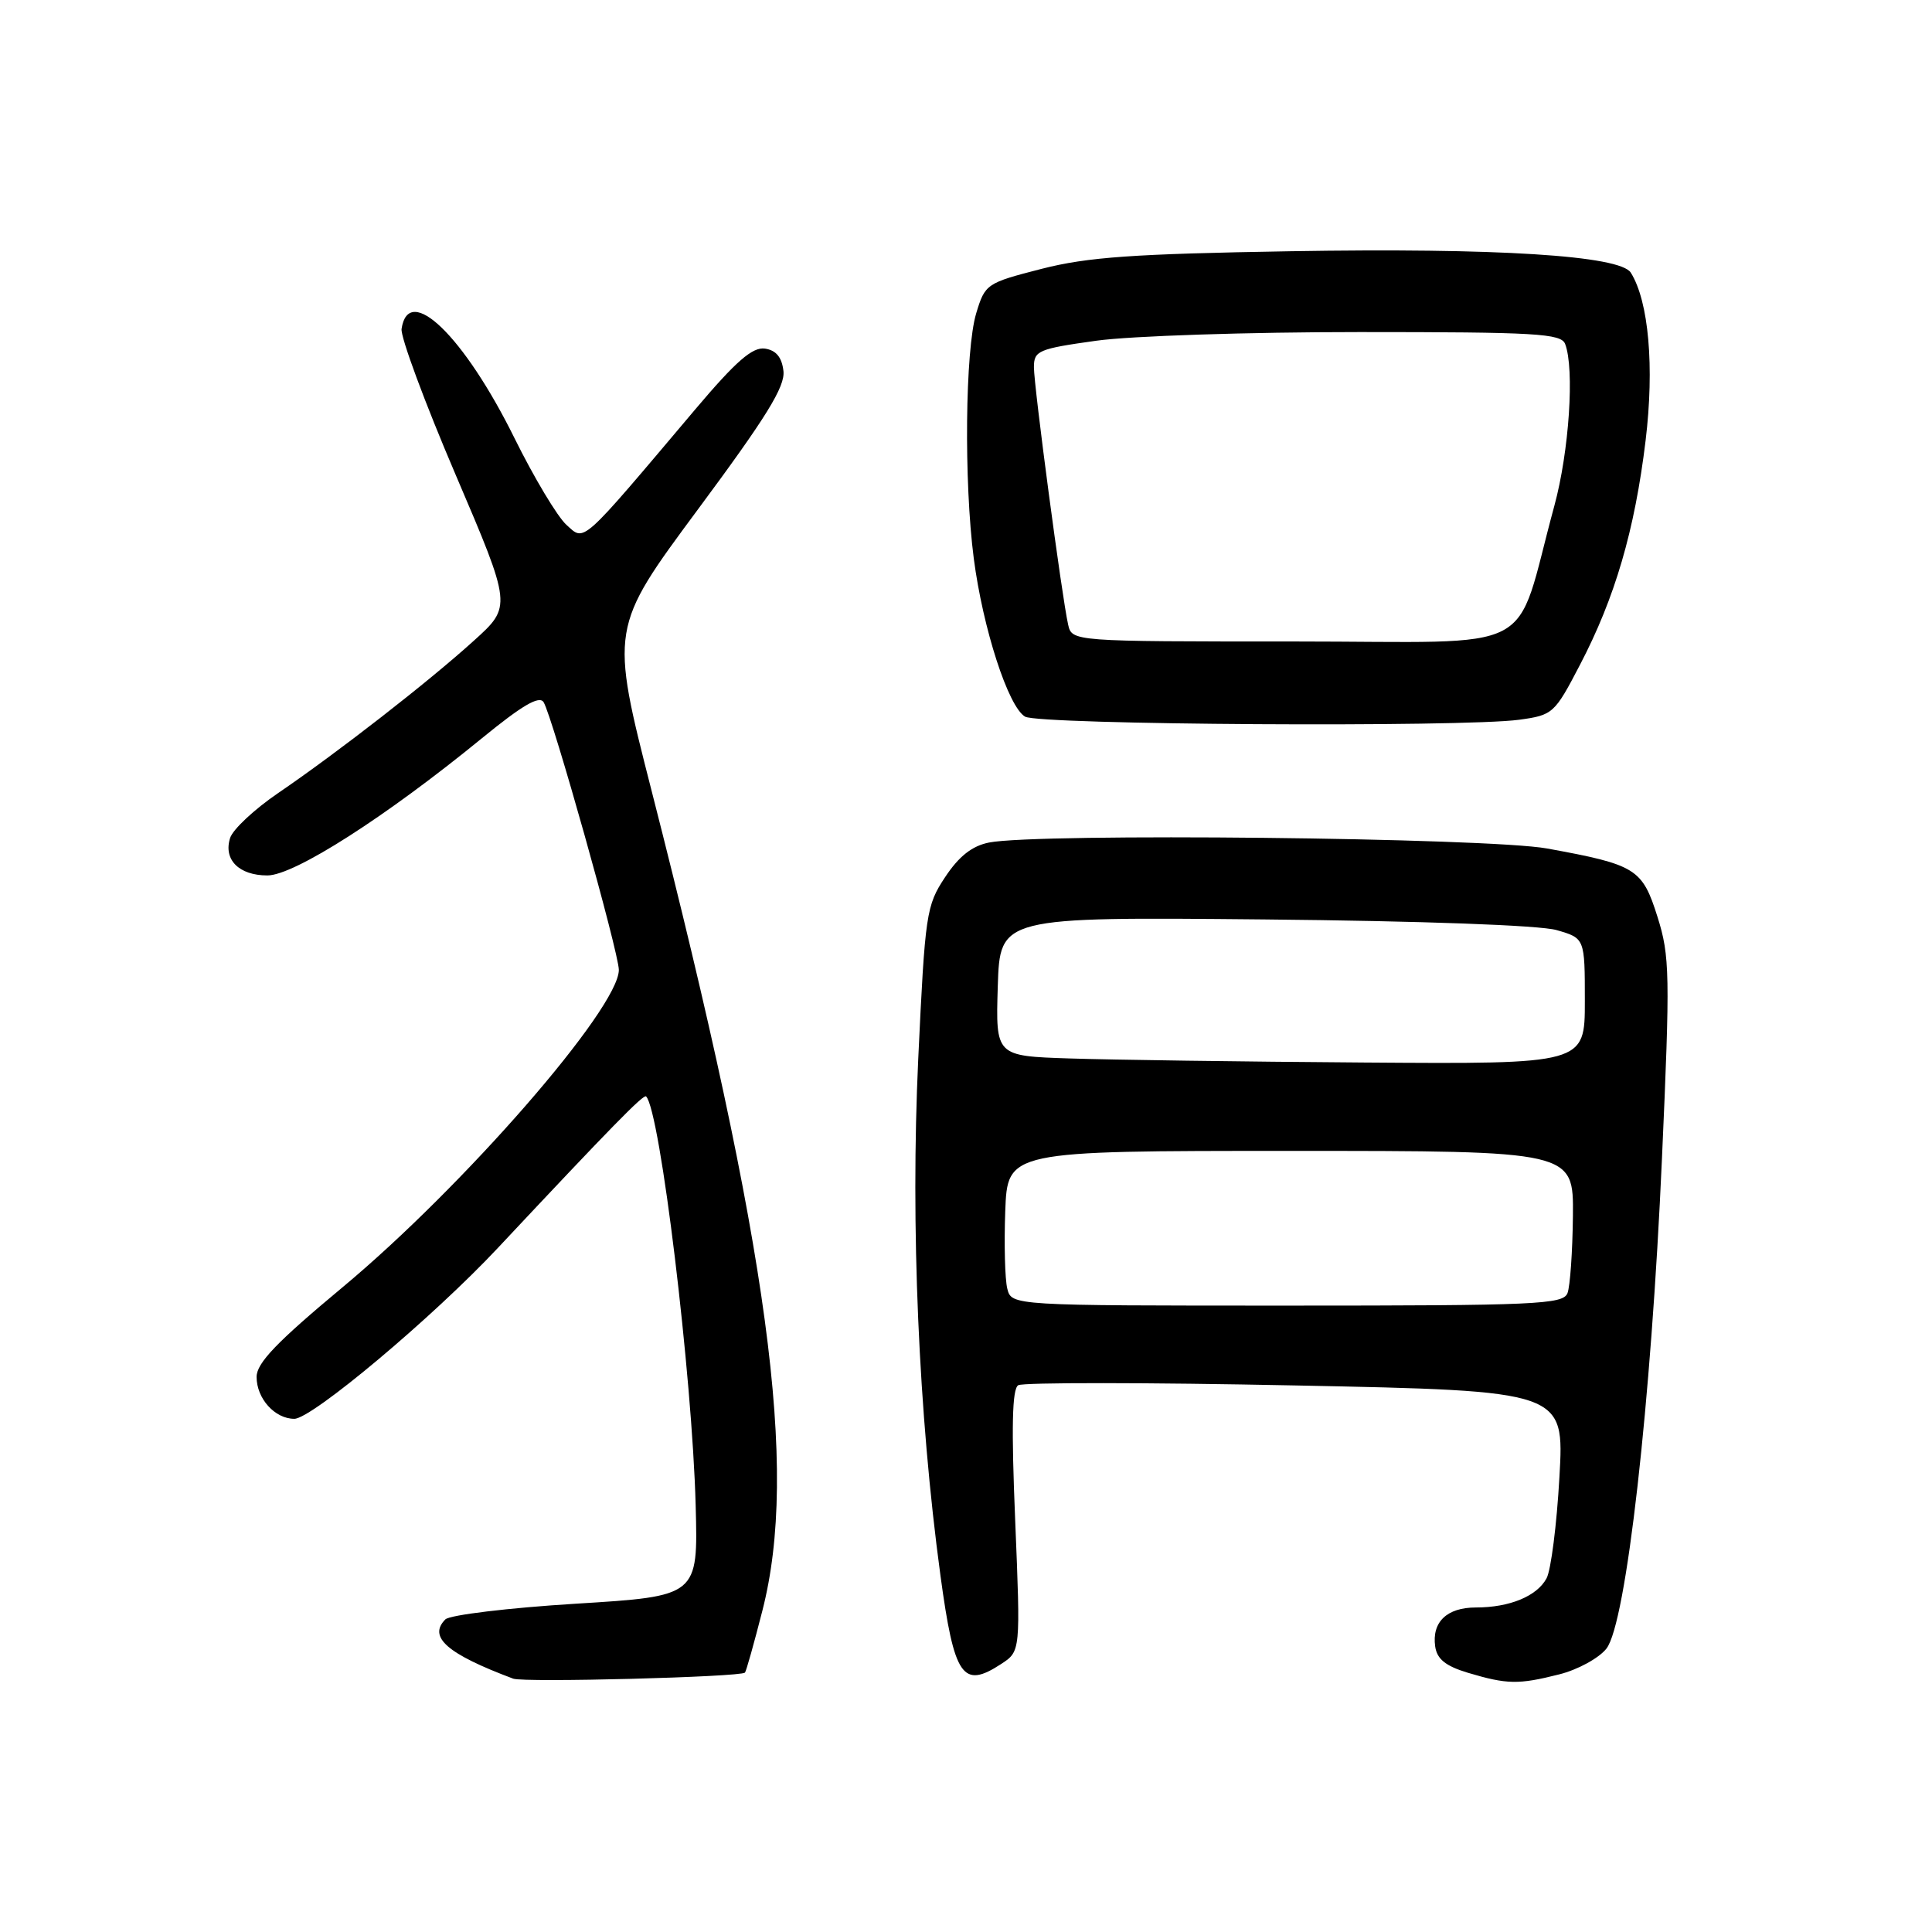 <?xml version="1.0" encoding="UTF-8" standalone="no"?>
<!DOCTYPE svg PUBLIC "-//W3C//DTD SVG 1.1//EN" "http://www.w3.org/Graphics/SVG/1.1/DTD/svg11.dtd" >
<svg xmlns="http://www.w3.org/2000/svg" xmlns:xlink="http://www.w3.org/1999/xlink" version="1.1" viewBox="0 0 256 256">
 <g >
 <path fill="currentColor"
d=" M 98.71 221.63 C 98.87 221.47 99.91 217.77 101.02 213.42 C 105.83 194.63 101.94 165.81 86.36 104.86 C 80.83 83.22 80.83 83.22 92.47 67.51 C 101.55 55.27 104.05 51.23 103.81 49.16 C 103.60 47.32 102.83 46.41 101.35 46.19 C 99.71 45.96 97.52 47.86 92.17 54.19 C 76.73 72.47 77.52 71.76 75.05 69.54 C 73.86 68.46 70.77 63.31 68.19 58.09 C 61.49 44.52 54.13 37.40 53.21 43.58 C 53.06 44.64 56.28 53.34 60.38 62.92 C 67.83 80.35 67.83 80.35 62.76 84.92 C 56.73 90.38 44.71 99.73 36.82 105.11 C 33.70 107.24 30.85 109.90 30.49 111.04 C 29.58 113.91 31.66 116.00 35.43 116.00 C 38.99 116.00 51.13 108.23 63.87 97.81 C 69.19 93.46 71.46 92.13 72.03 93.04 C 73.20 94.95 82.00 126.25 82.00 128.52 C 81.99 133.60 61.44 157.21 45.39 170.57 C 36.66 177.84 34.00 180.61 34.00 182.45 C 34.00 185.32 36.42 188.00 39.00 188.00 C 41.33 188.00 57.37 174.54 65.95 165.38 C 81.04 149.28 85.28 144.95 85.61 145.28 C 87.47 147.14 91.73 182.30 92.18 199.50 C 92.50 211.50 92.50 211.50 76.29 212.50 C 67.37 213.05 59.60 213.99 59.01 214.58 C 56.69 216.92 59.25 219.15 68.00 222.43 C 69.44 222.97 98.12 222.22 98.71 221.63 Z  M 206.58 221.87 C 209.04 221.26 211.87 219.71 212.86 218.45 C 215.48 215.12 218.78 185.97 220.22 153.47 C 221.31 129.09 221.26 126.68 219.63 121.50 C 217.61 115.09 216.79 114.58 205.00 112.43 C 197.12 111.00 137.45 110.36 131.05 111.64 C 128.80 112.09 127.06 113.46 125.23 116.23 C 122.73 120.00 122.58 121.05 121.67 140.34 C 120.64 162.40 121.71 187.34 124.61 208.73 C 126.44 222.22 127.55 223.83 132.67 220.48 C 135.23 218.80 135.23 218.80 134.52 201.52 C 134.00 189.11 134.11 184.05 134.92 183.55 C 135.54 183.17 152.07 183.18 171.67 183.58 C 207.29 184.30 207.29 184.30 206.63 195.74 C 206.28 202.02 205.51 208.05 204.93 209.13 C 203.66 211.50 200.04 213.00 195.56 213.00 C 191.72 213.00 189.71 214.93 190.17 218.17 C 190.41 219.84 191.55 220.76 194.50 221.65 C 199.69 223.20 201.20 223.23 206.58 221.87 Z  M 201.30 95.37 C 205.76 94.76 205.99 94.56 209.34 88.12 C 213.99 79.23 216.61 70.27 218.05 58.38 C 219.23 48.62 218.47 39.93 216.09 36.13 C 214.67 33.86 198.33 32.83 171.00 33.29 C 150.18 33.64 144.13 34.06 138.03 35.62 C 130.71 37.50 130.53 37.62 129.35 41.52 C 127.89 46.39 127.71 63.82 129.03 74.00 C 130.24 83.28 133.60 93.67 135.83 94.96 C 137.68 96.05 193.84 96.39 201.30 95.37 Z  M 133.47 170.75 C 133.16 169.51 133.04 164.89 133.20 160.50 C 133.50 152.50 133.50 152.50 171.00 152.50 C 208.50 152.50 208.50 152.50 208.42 161.10 C 208.37 165.83 208.05 170.44 207.70 171.35 C 207.12 172.84 203.58 173.00 170.55 173.00 C 134.04 173.00 134.04 173.00 133.47 170.75 Z  M 141.71 140.25 C 131.93 139.93 131.93 139.93 132.21 130.71 C 132.50 121.50 132.50 121.50 167.50 121.83 C 188.39 122.03 204.01 122.60 206.25 123.24 C 210.00 124.32 210.00 124.32 210.00 132.66 C 210.00 141.00 210.00 141.00 180.75 140.79 C 164.66 140.68 147.10 140.43 141.71 140.25 Z  M 141.53 82.75 C 140.70 79.06 137.00 51.21 137.00 48.66 C 137.00 46.47 137.58 46.22 145.25 45.15 C 149.80 44.51 165.46 44.00 180.14 44.00 C 203.51 44.00 206.86 44.19 207.39 45.58 C 208.65 48.87 207.92 59.82 205.96 67.02 C 200.47 87.17 204.64 85.00 171.49 85.00 C 142.04 85.00 142.04 85.00 141.53 82.75 Z "/>
</g>
</svg>
